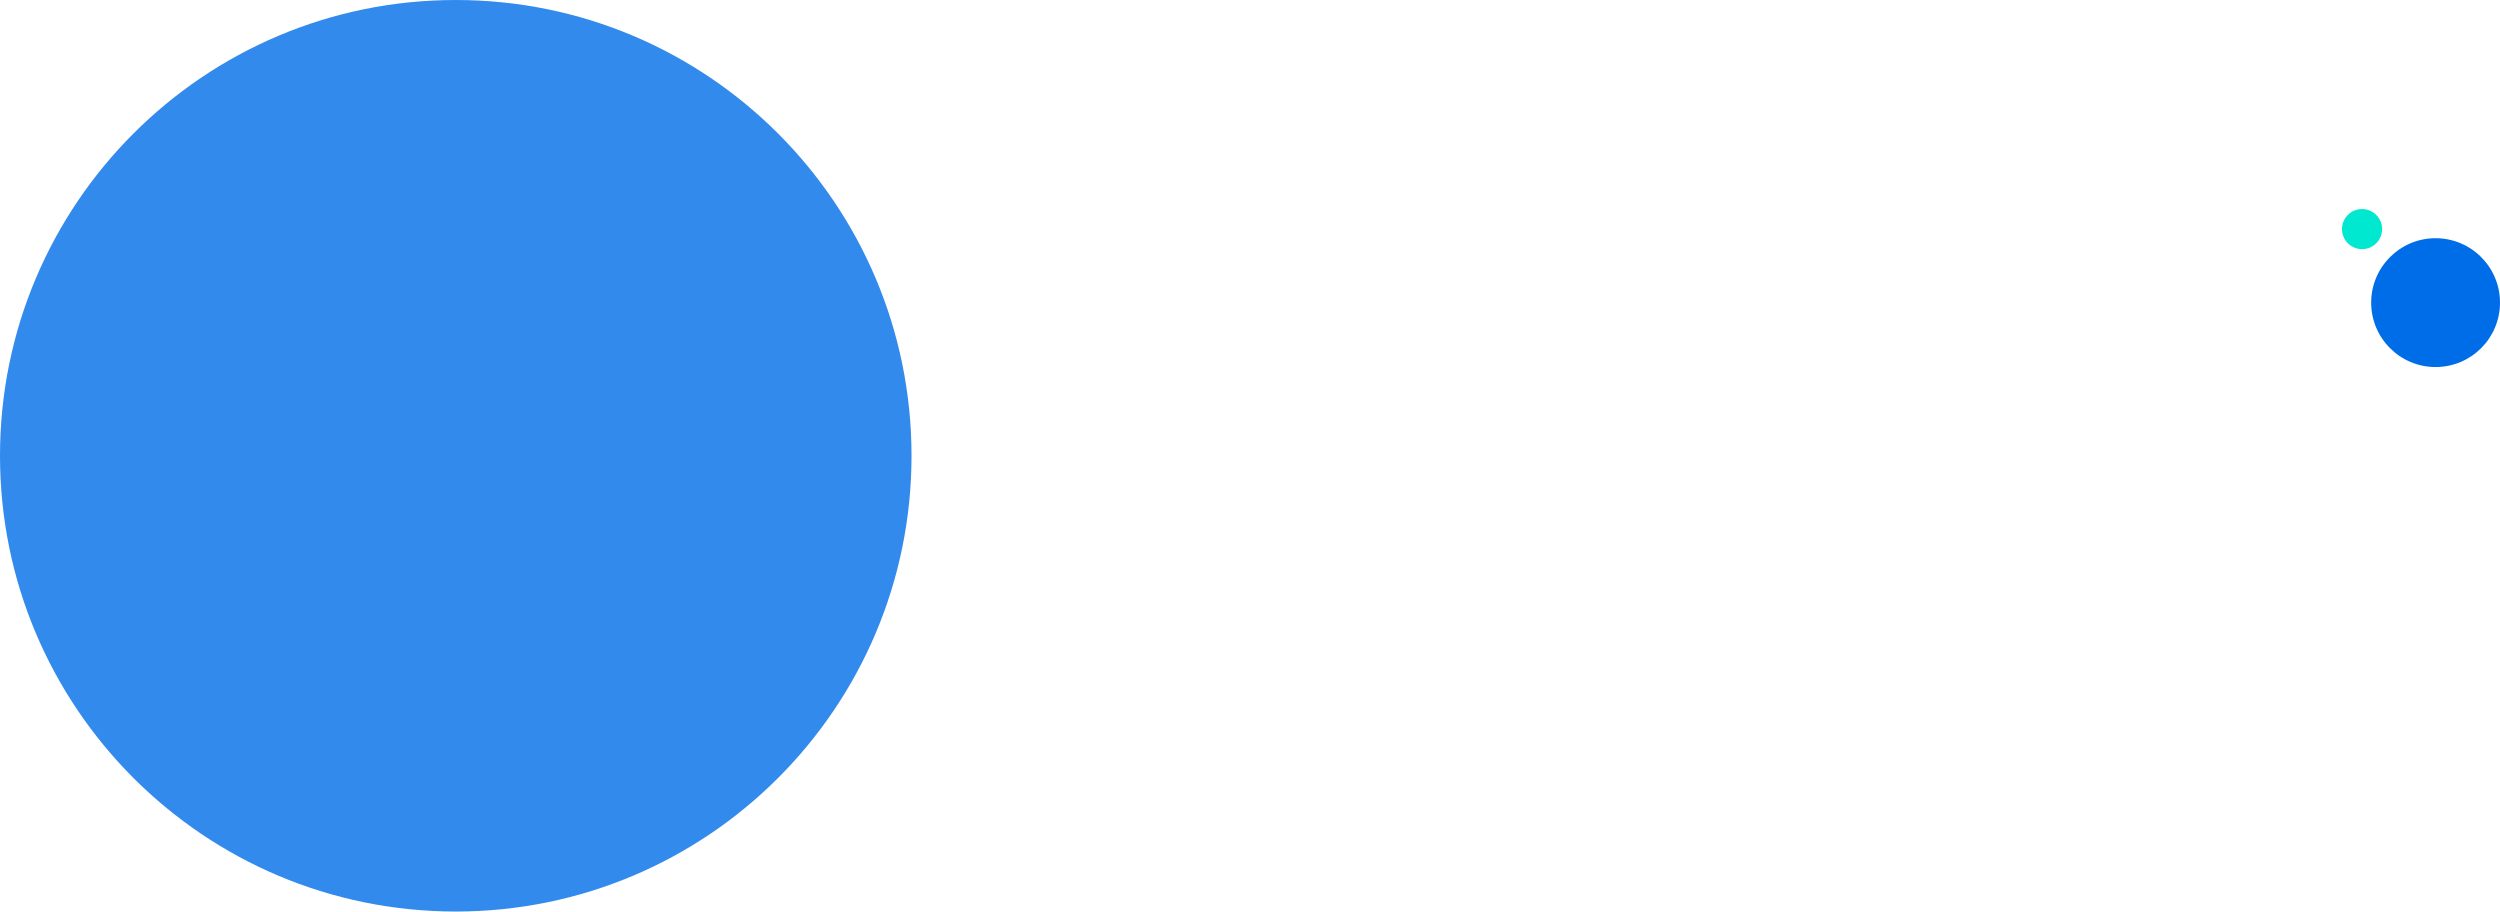 <svg xmlns="http://www.w3.org/2000/svg" width="2057" height="750" viewBox="0 0 2057 750">
  <g id="Group_19" data-name="Group 19" transform="translate(379 -8364)">
    <circle id="bg" cx="53" cy="53" r="53" transform="translate(1572 8560)" fill="#006de8"/>
    <circle id="bg-2" data-name="bg" cx="16.5" cy="16.5" r="16.5" transform="translate(1548 8536)" fill="#00e8cf"/>
    <path id="bg-3" data-name="bg" d="M375,0C582.107,0,750,167.893,750,375S582.107,750,375,750,0,582.107,0,375,167.893,0,375,0Z" transform="translate(-379 8364)" fill="#006de8" opacity="0.8"/>
  </g>
</svg>
